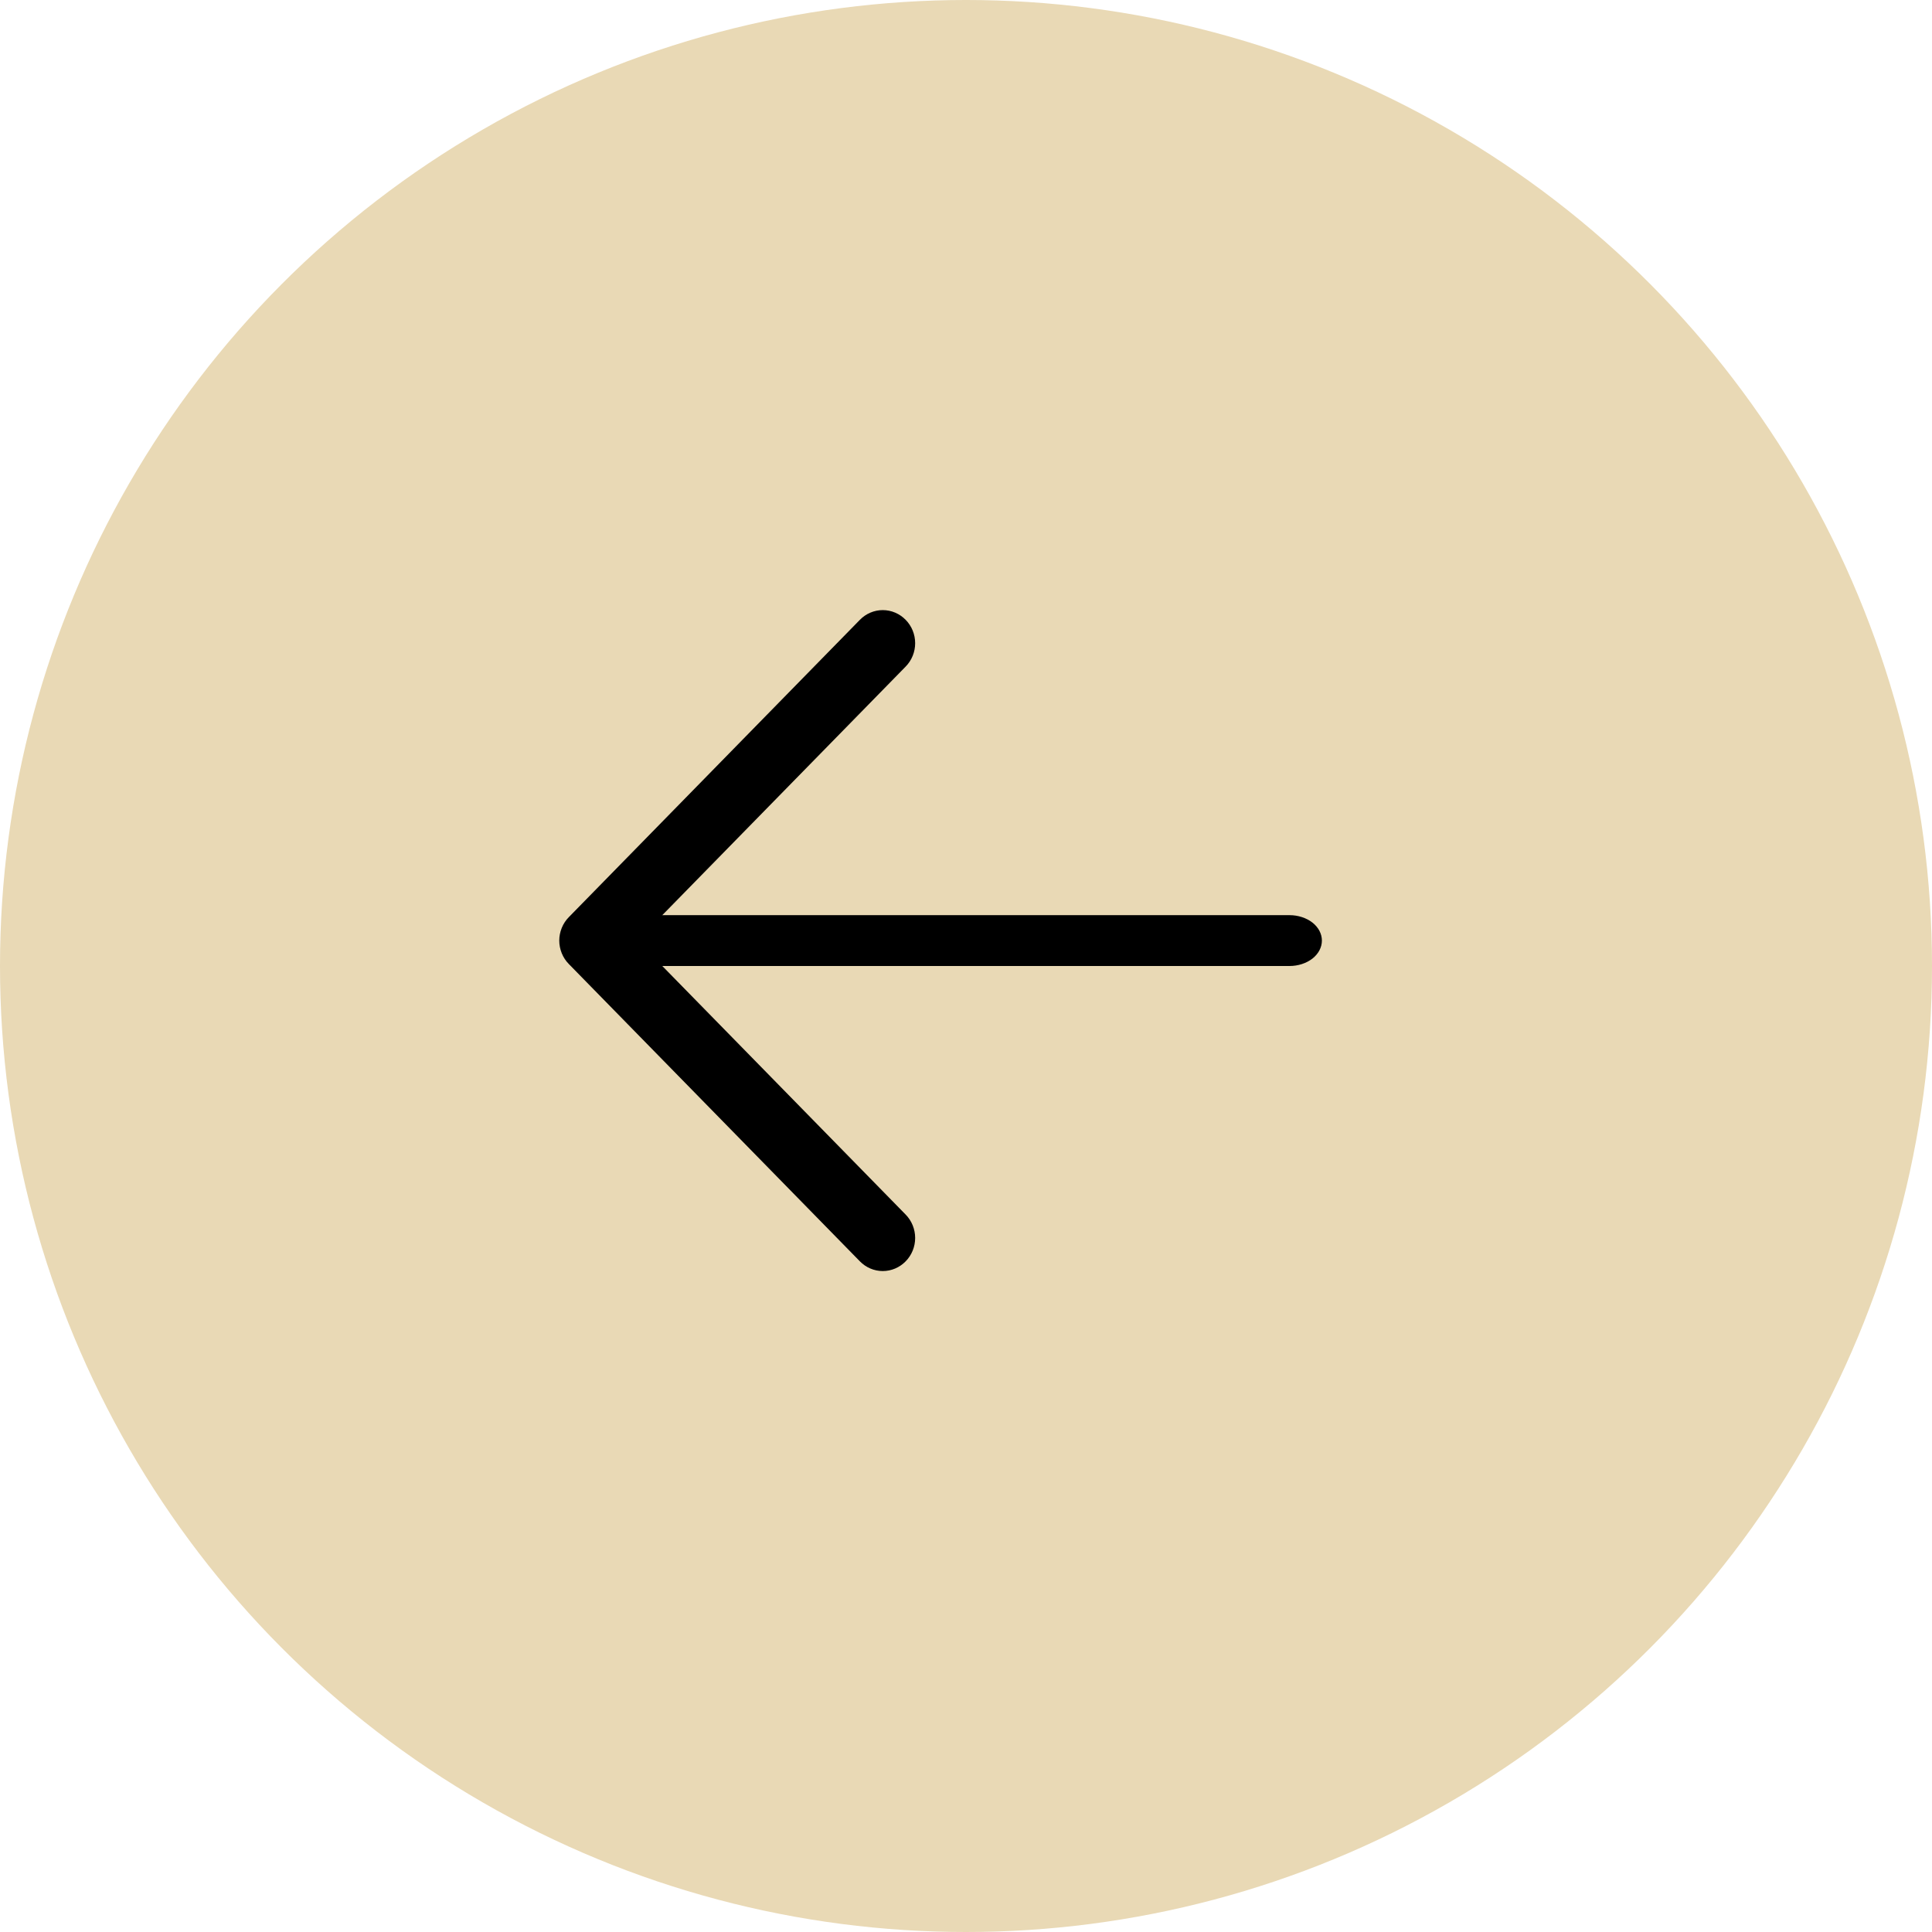 <svg width="38" height="38" viewBox="0 0 38 38" fill="none" xmlns="http://www.w3.org/2000/svg">
<circle cx="19" cy="19" r="19" fill="#E9D9B5"/>
<path d="M12.636 18H25.364C25.532 18 25.694 18.053 25.814 18.146C25.933 18.24 26 18.367 26 18.5C26 18.633 25.933 18.76 25.814 18.854C25.694 18.947 25.532 19 25.364 19H12.636C12.468 19 12.306 18.947 12.186 18.854C12.067 18.76 12 18.633 12 18.5C12 18.367 12.067 18.24 12.186 18.146C12.306 18.053 12.468 18 12.636 18Z" fill="black"/>
<path d="M12.537 18.5L17.813 23.889C17.933 24.011 18 24.177 18 24.349C18 24.522 17.933 24.687 17.813 24.809C17.694 24.931 17.532 25 17.363 25C17.194 25 17.032 24.931 16.913 24.809L11.187 18.96C11.128 18.9 11.081 18.828 11.049 18.749C11.017 18.67 11 18.585 11 18.5C11 18.415 11.017 18.33 11.049 18.251C11.081 18.172 11.128 18.1 11.187 18.04L16.913 12.191C17.032 12.069 17.194 12 17.363 12C17.532 12 17.694 12.069 17.813 12.191C17.933 12.313 18 12.478 18 12.651C18 12.823 17.933 12.989 17.813 13.111L12.537 18.5Z" fill="black"/>
</svg>
